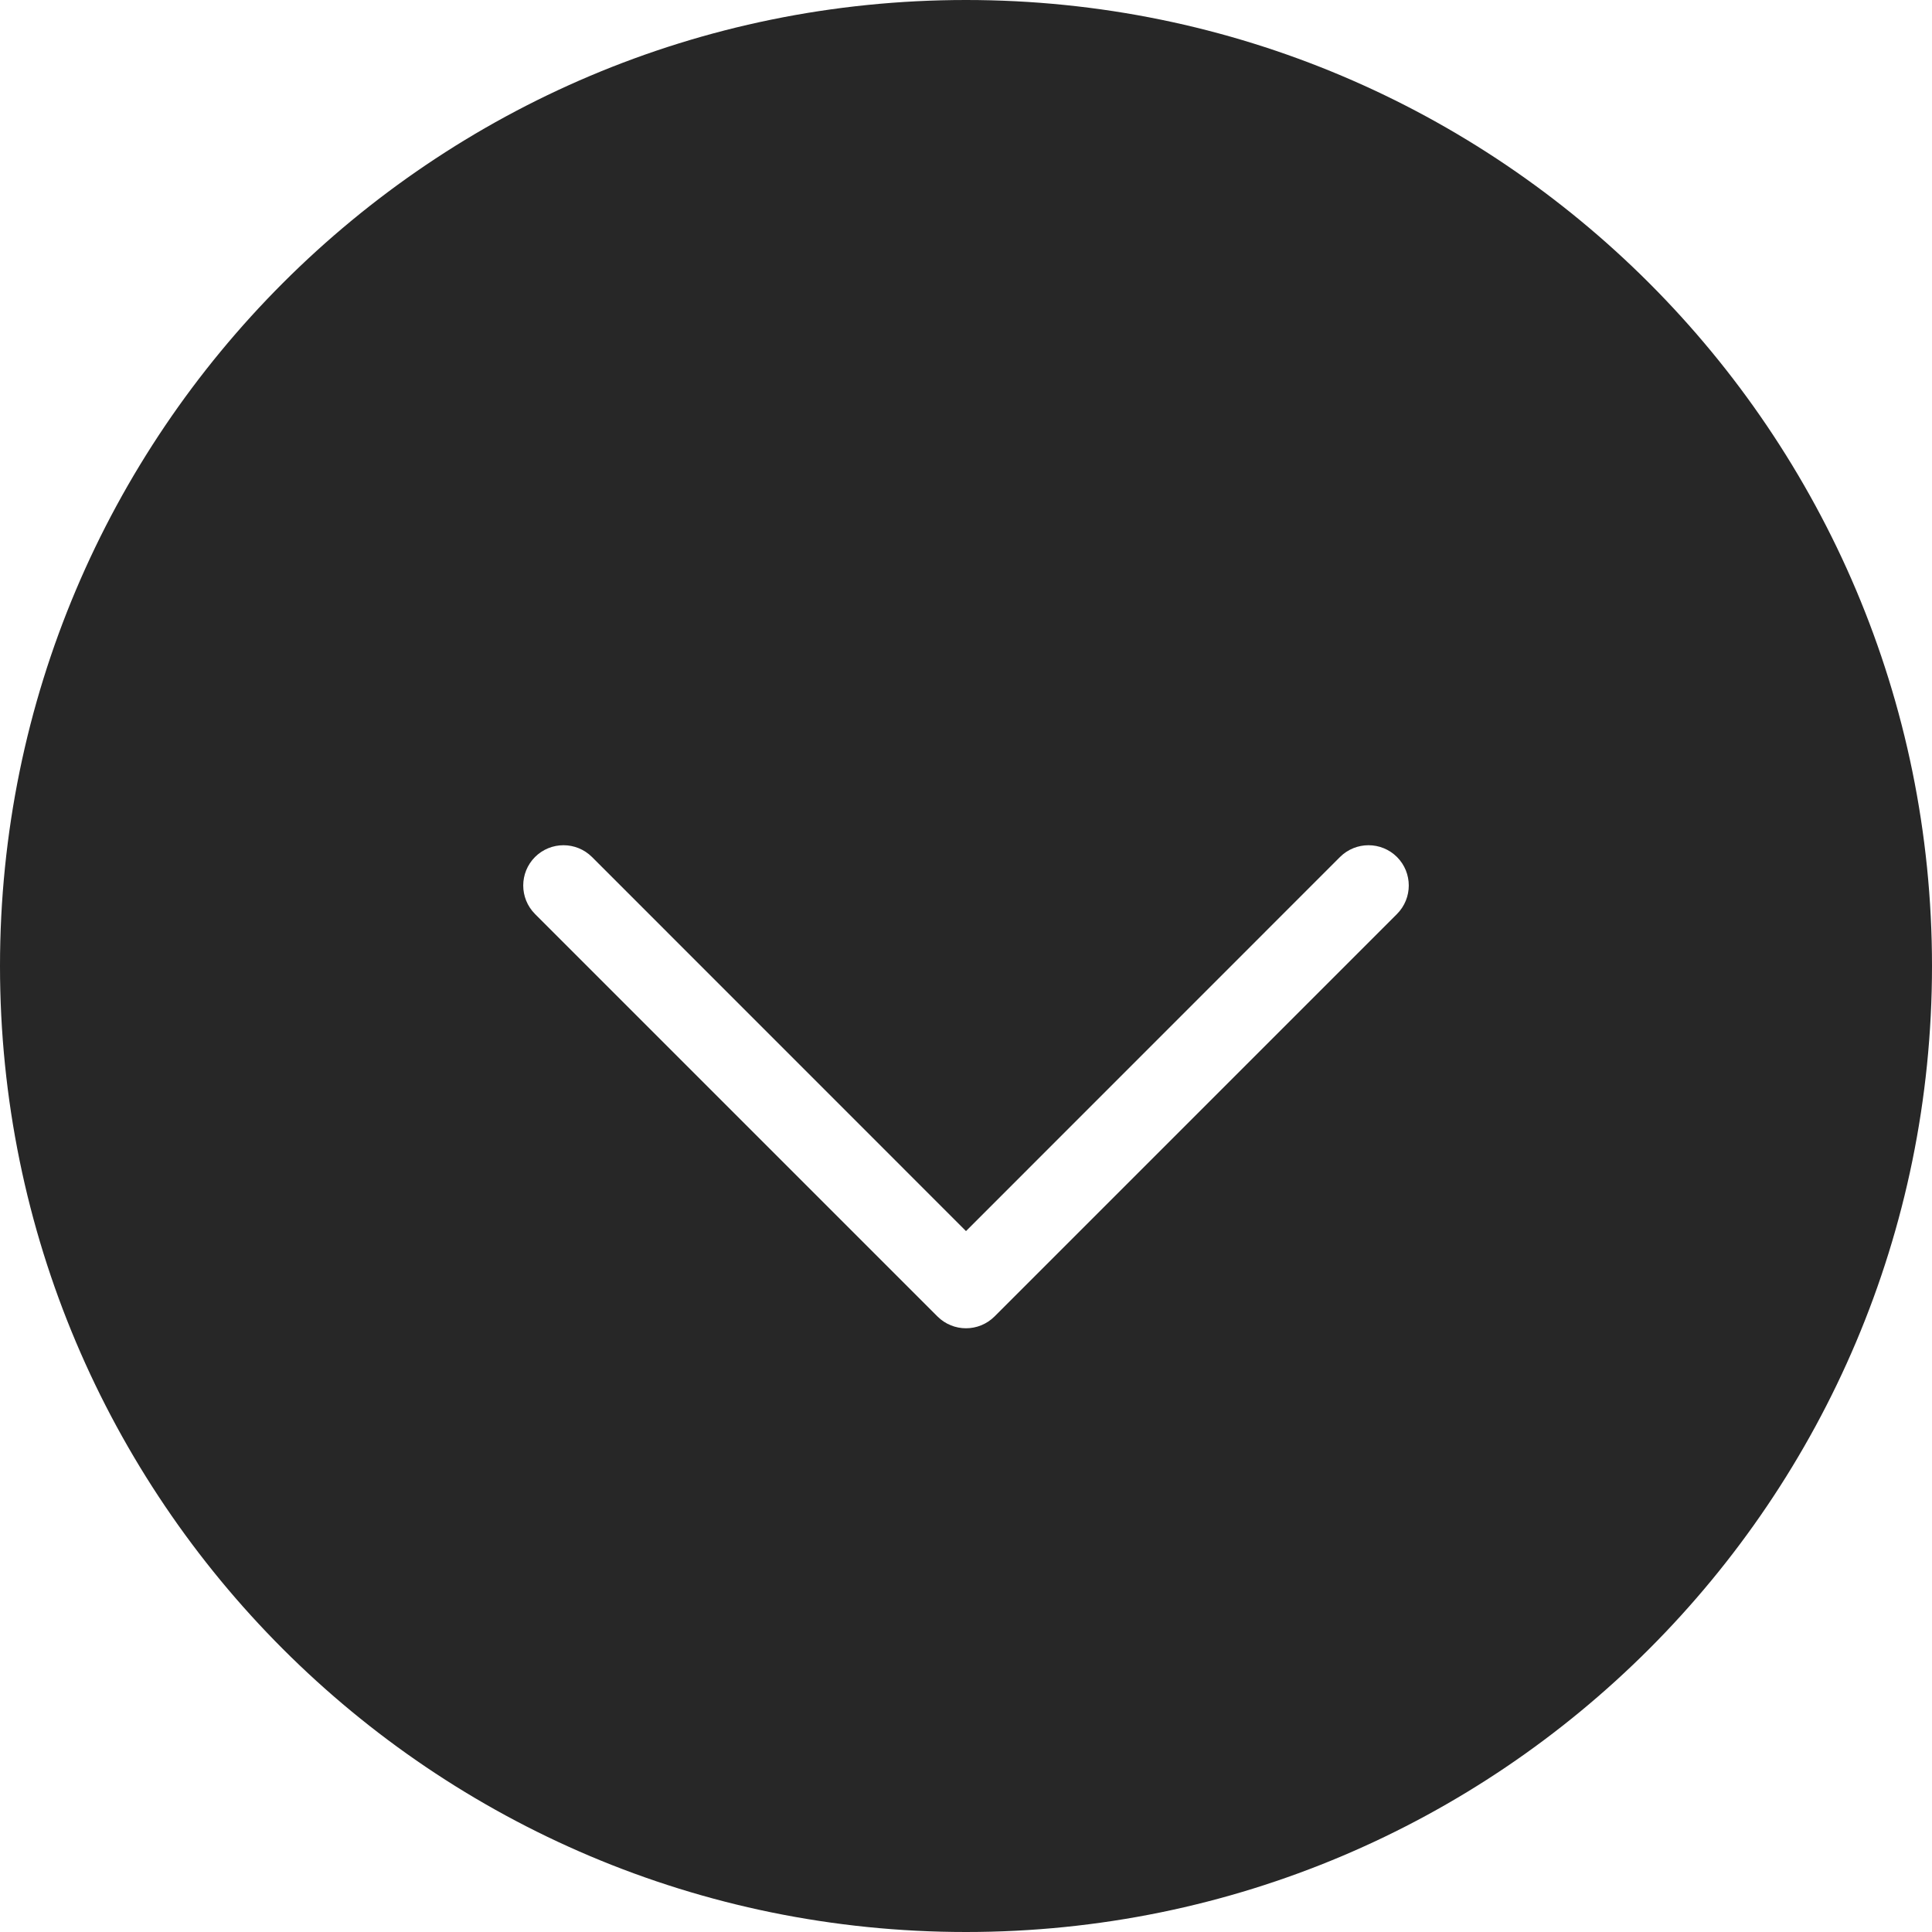 <svg width="24" height="24" viewBox="0 0 24 24" fill="none" xmlns="http://www.w3.org/2000/svg">
<path fill-rule="evenodd" clip-rule="evenodd" d="M12 0C5.373 0 0 5.373 0 12C0 18.627 5.373 24 12 24C18.627 24 24 18.627 24 12C24 5.373 18.627 0 12 0ZM7.354 10.646C7.158 10.451 6.842 10.451 6.646 10.646C6.451 10.842 6.451 11.158 6.646 11.354L11.646 16.354C11.842 16.549 12.158 16.549 12.354 16.354L17.354 11.354C17.549 11.158 17.549 10.842 17.354 10.646C17.158 10.451 16.842 10.451 16.646 10.646L12 15.293L7.354 10.646Z" fill="#272727"/>
</svg>
